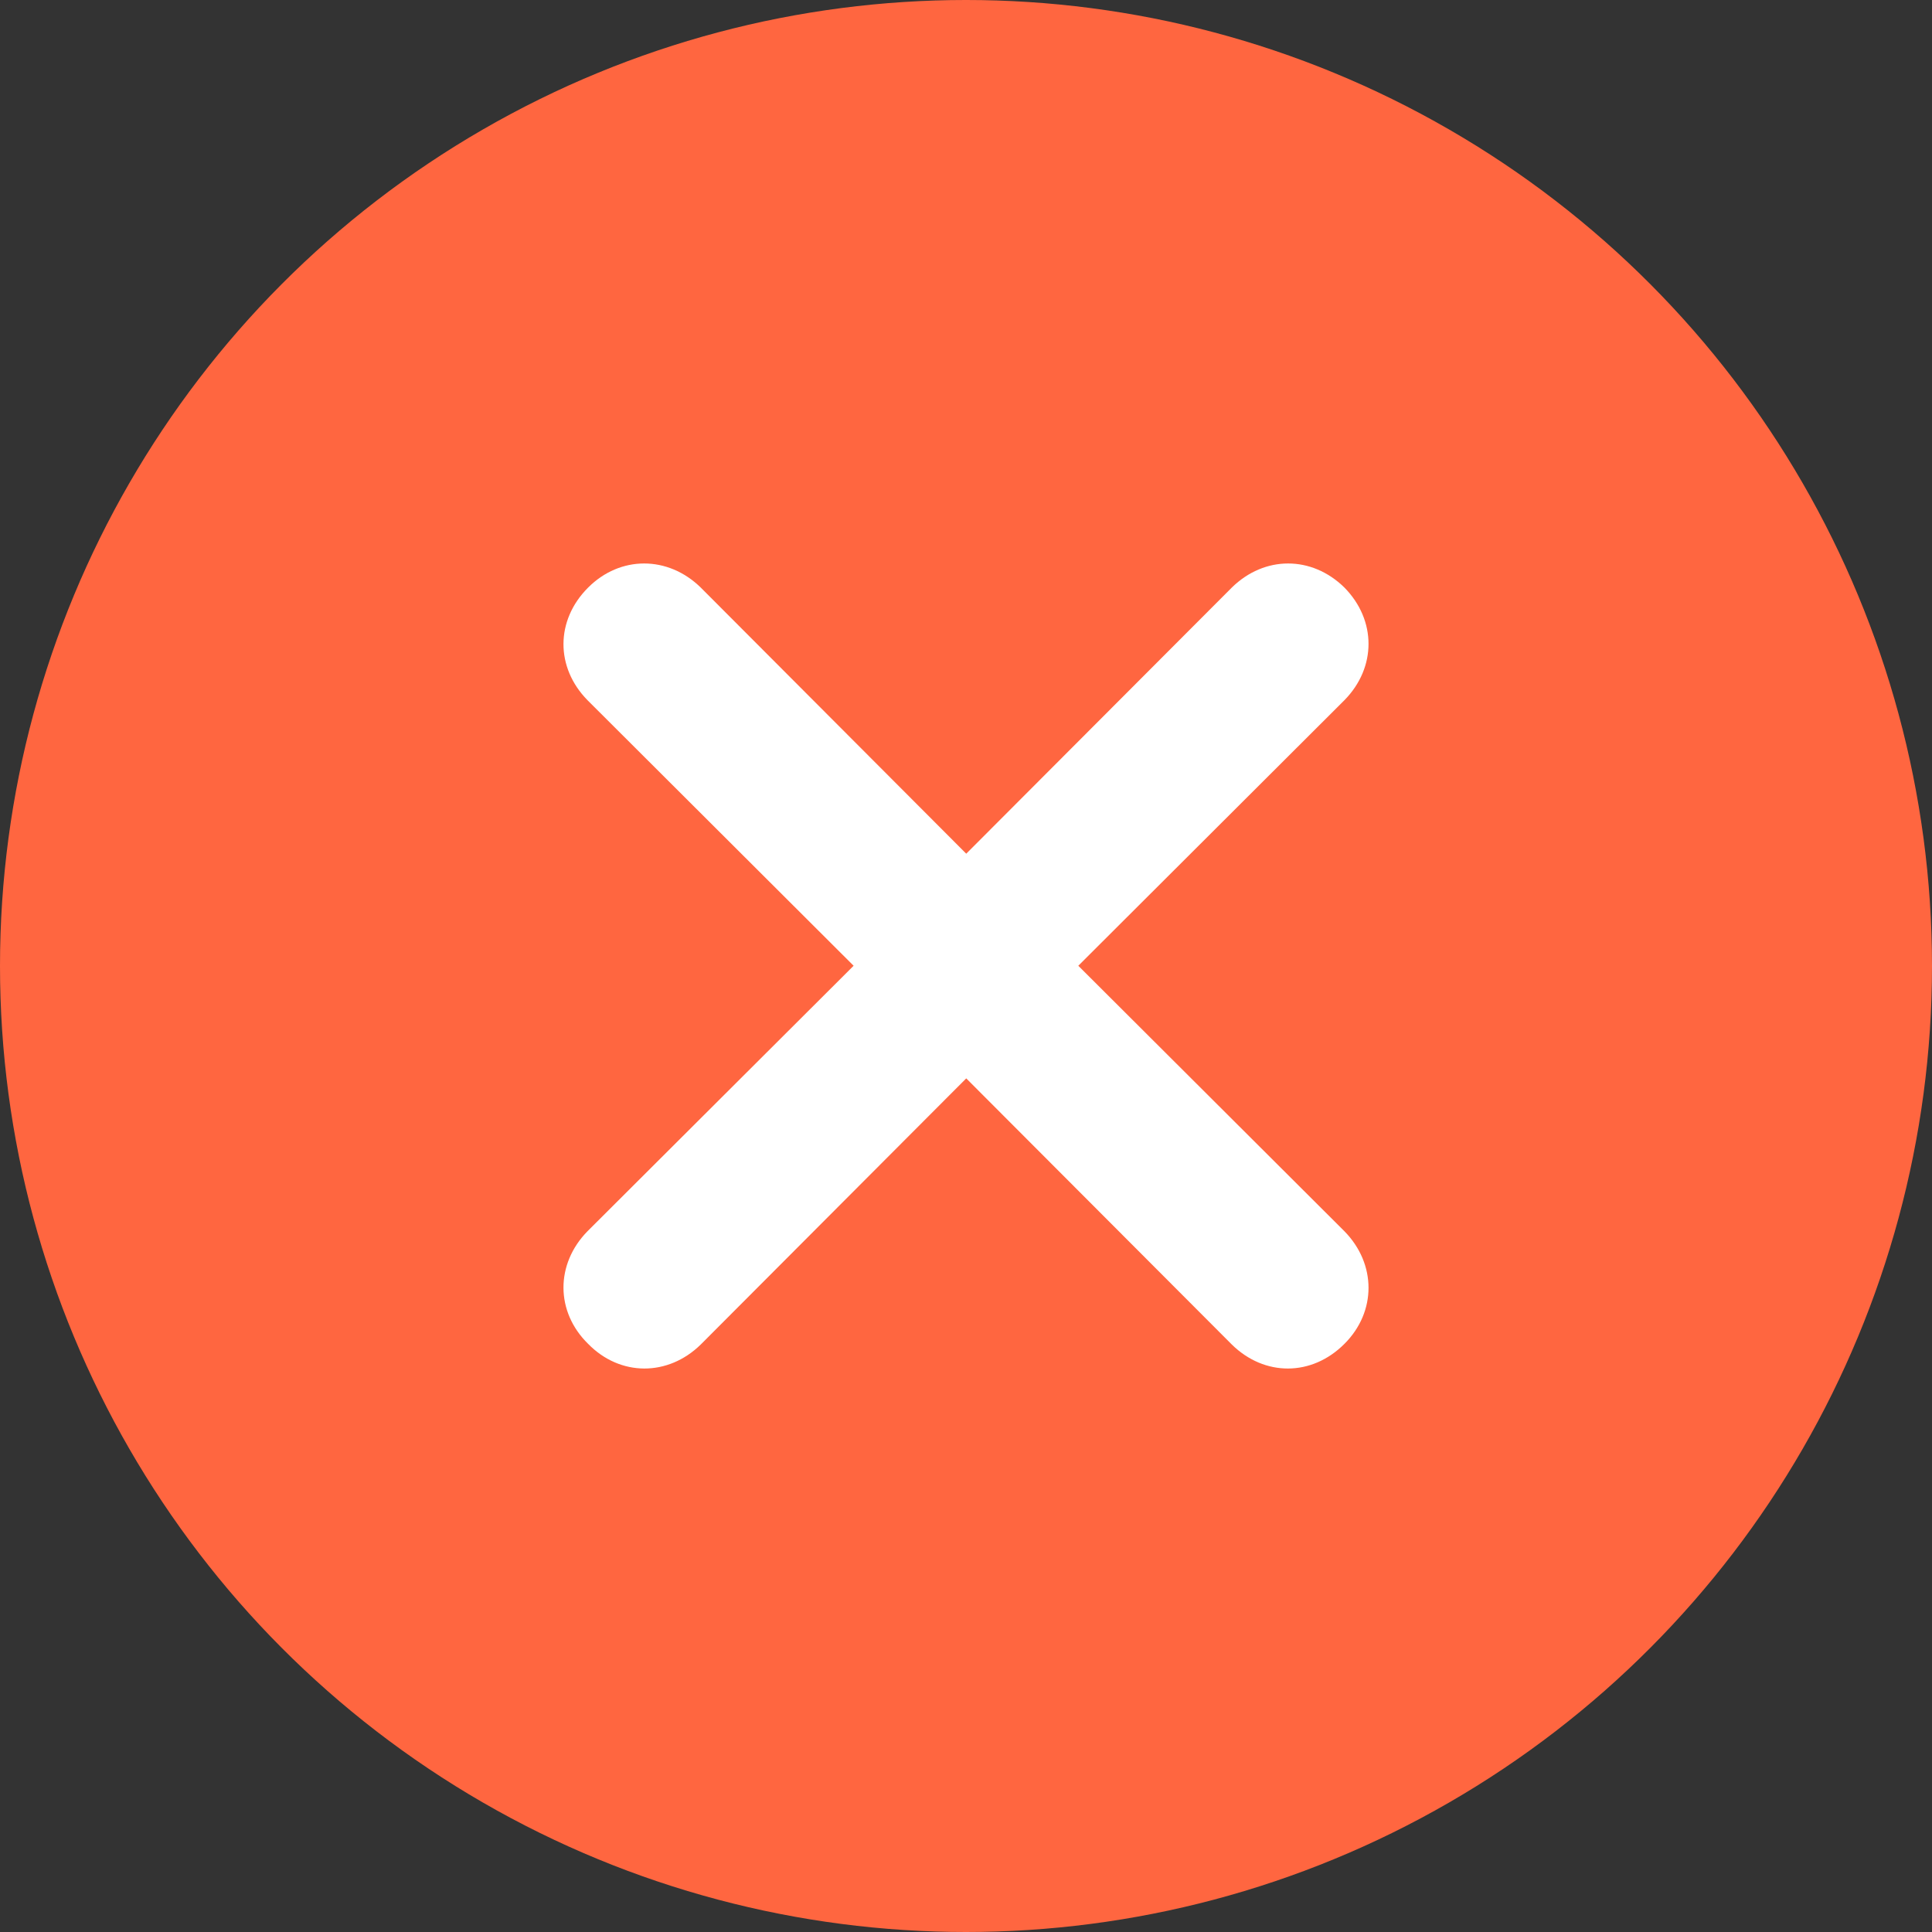 <?xml version="1.0" encoding="UTF-8"?>
<svg width="24px" height="24px" viewBox="0 0 24 24" version="1.1" xmlns="http://www.w3.org/2000/svg" xmlns:xlink="http://www.w3.org/1999/xlink">
    <rect x="0" y="0" width="24" height="24" fill="#333333" stroke="none"/>
    <!-- Generator: Sketch 53.2 (72643) - https://sketchapp.com -->
    <title>Icon / Adjudication / Rejected</title>
    <desc>Created with Sketch.</desc>
    <g id="Icon-/-Adjudication-/-Rejected" stroke="none" stroke-width="1" fill="none" fill-rule="evenodd">
        <g id="Group-11">
            <circle id="Oval" fill="#FF6640" cx="12" cy="12" r="12"></circle>
            <path d="M13.395,11.997 L16.701,15.295 C17.1,15.702 17.1,16.296 16.701,16.694 C16.295,17.101 15.708,17.101 15.302,16.702 L12.003,13.396 L8.705,16.702 C8.298,17.101 7.704,17.101 7.306,16.694 C6.899,16.296 6.899,15.702 7.298,15.295 L10.604,11.997 L7.298,8.698 C6.899,8.292 6.899,7.705 7.306,7.299 C7.704,6.9 8.298,6.9 8.705,7.299 L12.003,10.605 L15.302,7.299 C15.708,6.9 16.295,6.9 16.701,7.299 C17.1,7.705 17.1,8.292 16.701,8.698 L13.395,11.997 Z" id="d" fill="#FFFFFF" fill-rule="nonzero"></path>
        </g>
    </g>
</svg>